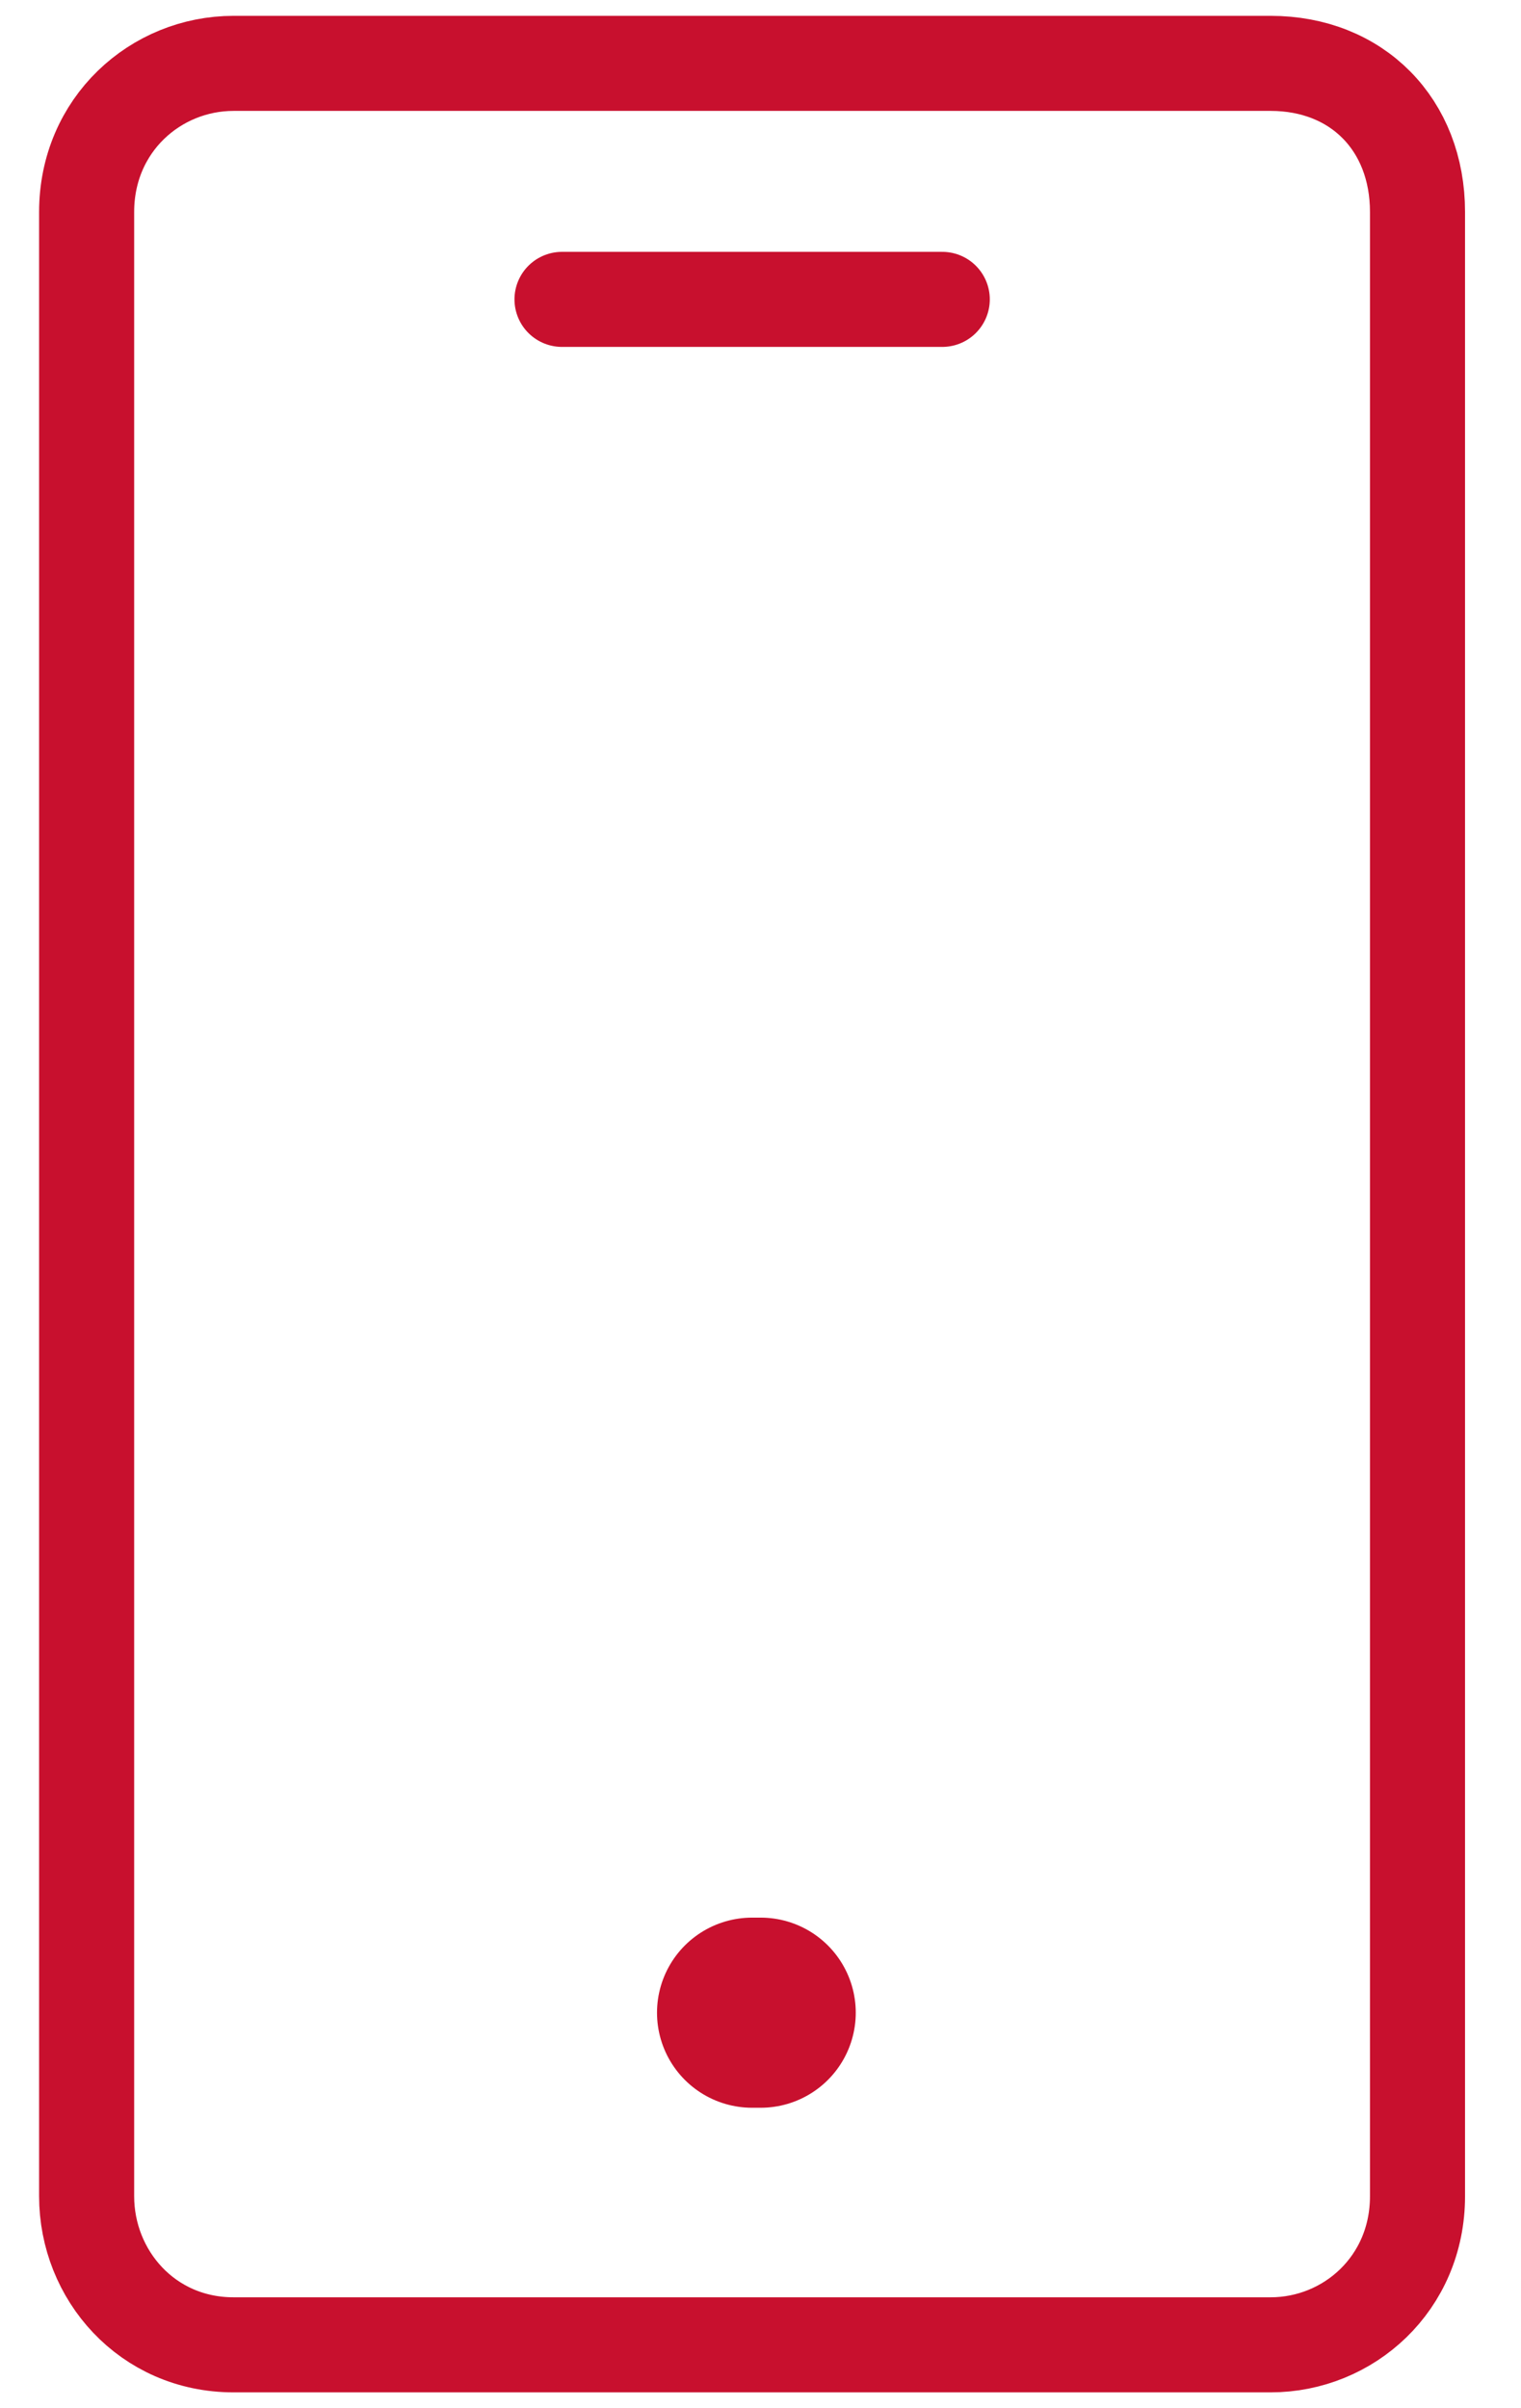 <svg width="24" height="38" viewBox="0 0 24 38" fill="none" xmlns="http://www.w3.org/2000/svg">
<path d="M20.049 1H11.867H3.685C2.458 1 1.367 1.966 1.367 3.345V9V34.655C1.367 35.897 2.322 37 3.685 37H11.867H20.049C21.276 37 22.367 36.035 22.367 34.655V8.862V3.345C22.367 1.966 21.413 1 20.049 1Z" stroke="#C8102E" stroke-width="1.5" stroke-miterlimit="10" stroke-linecap="round" stroke-linejoin="round"/>
<path d="M8.868 4.724H14.868" stroke="#C8102E" stroke-width="1.5" stroke-miterlimit="10" stroke-linecap="round" stroke-linejoin="round"/>
<path d="M11.867 31.759H12.003" stroke="#C8102E" stroke-width="3" stroke-miterlimit="10" stroke-linecap="round" stroke-linejoin="round"/>
</svg>
